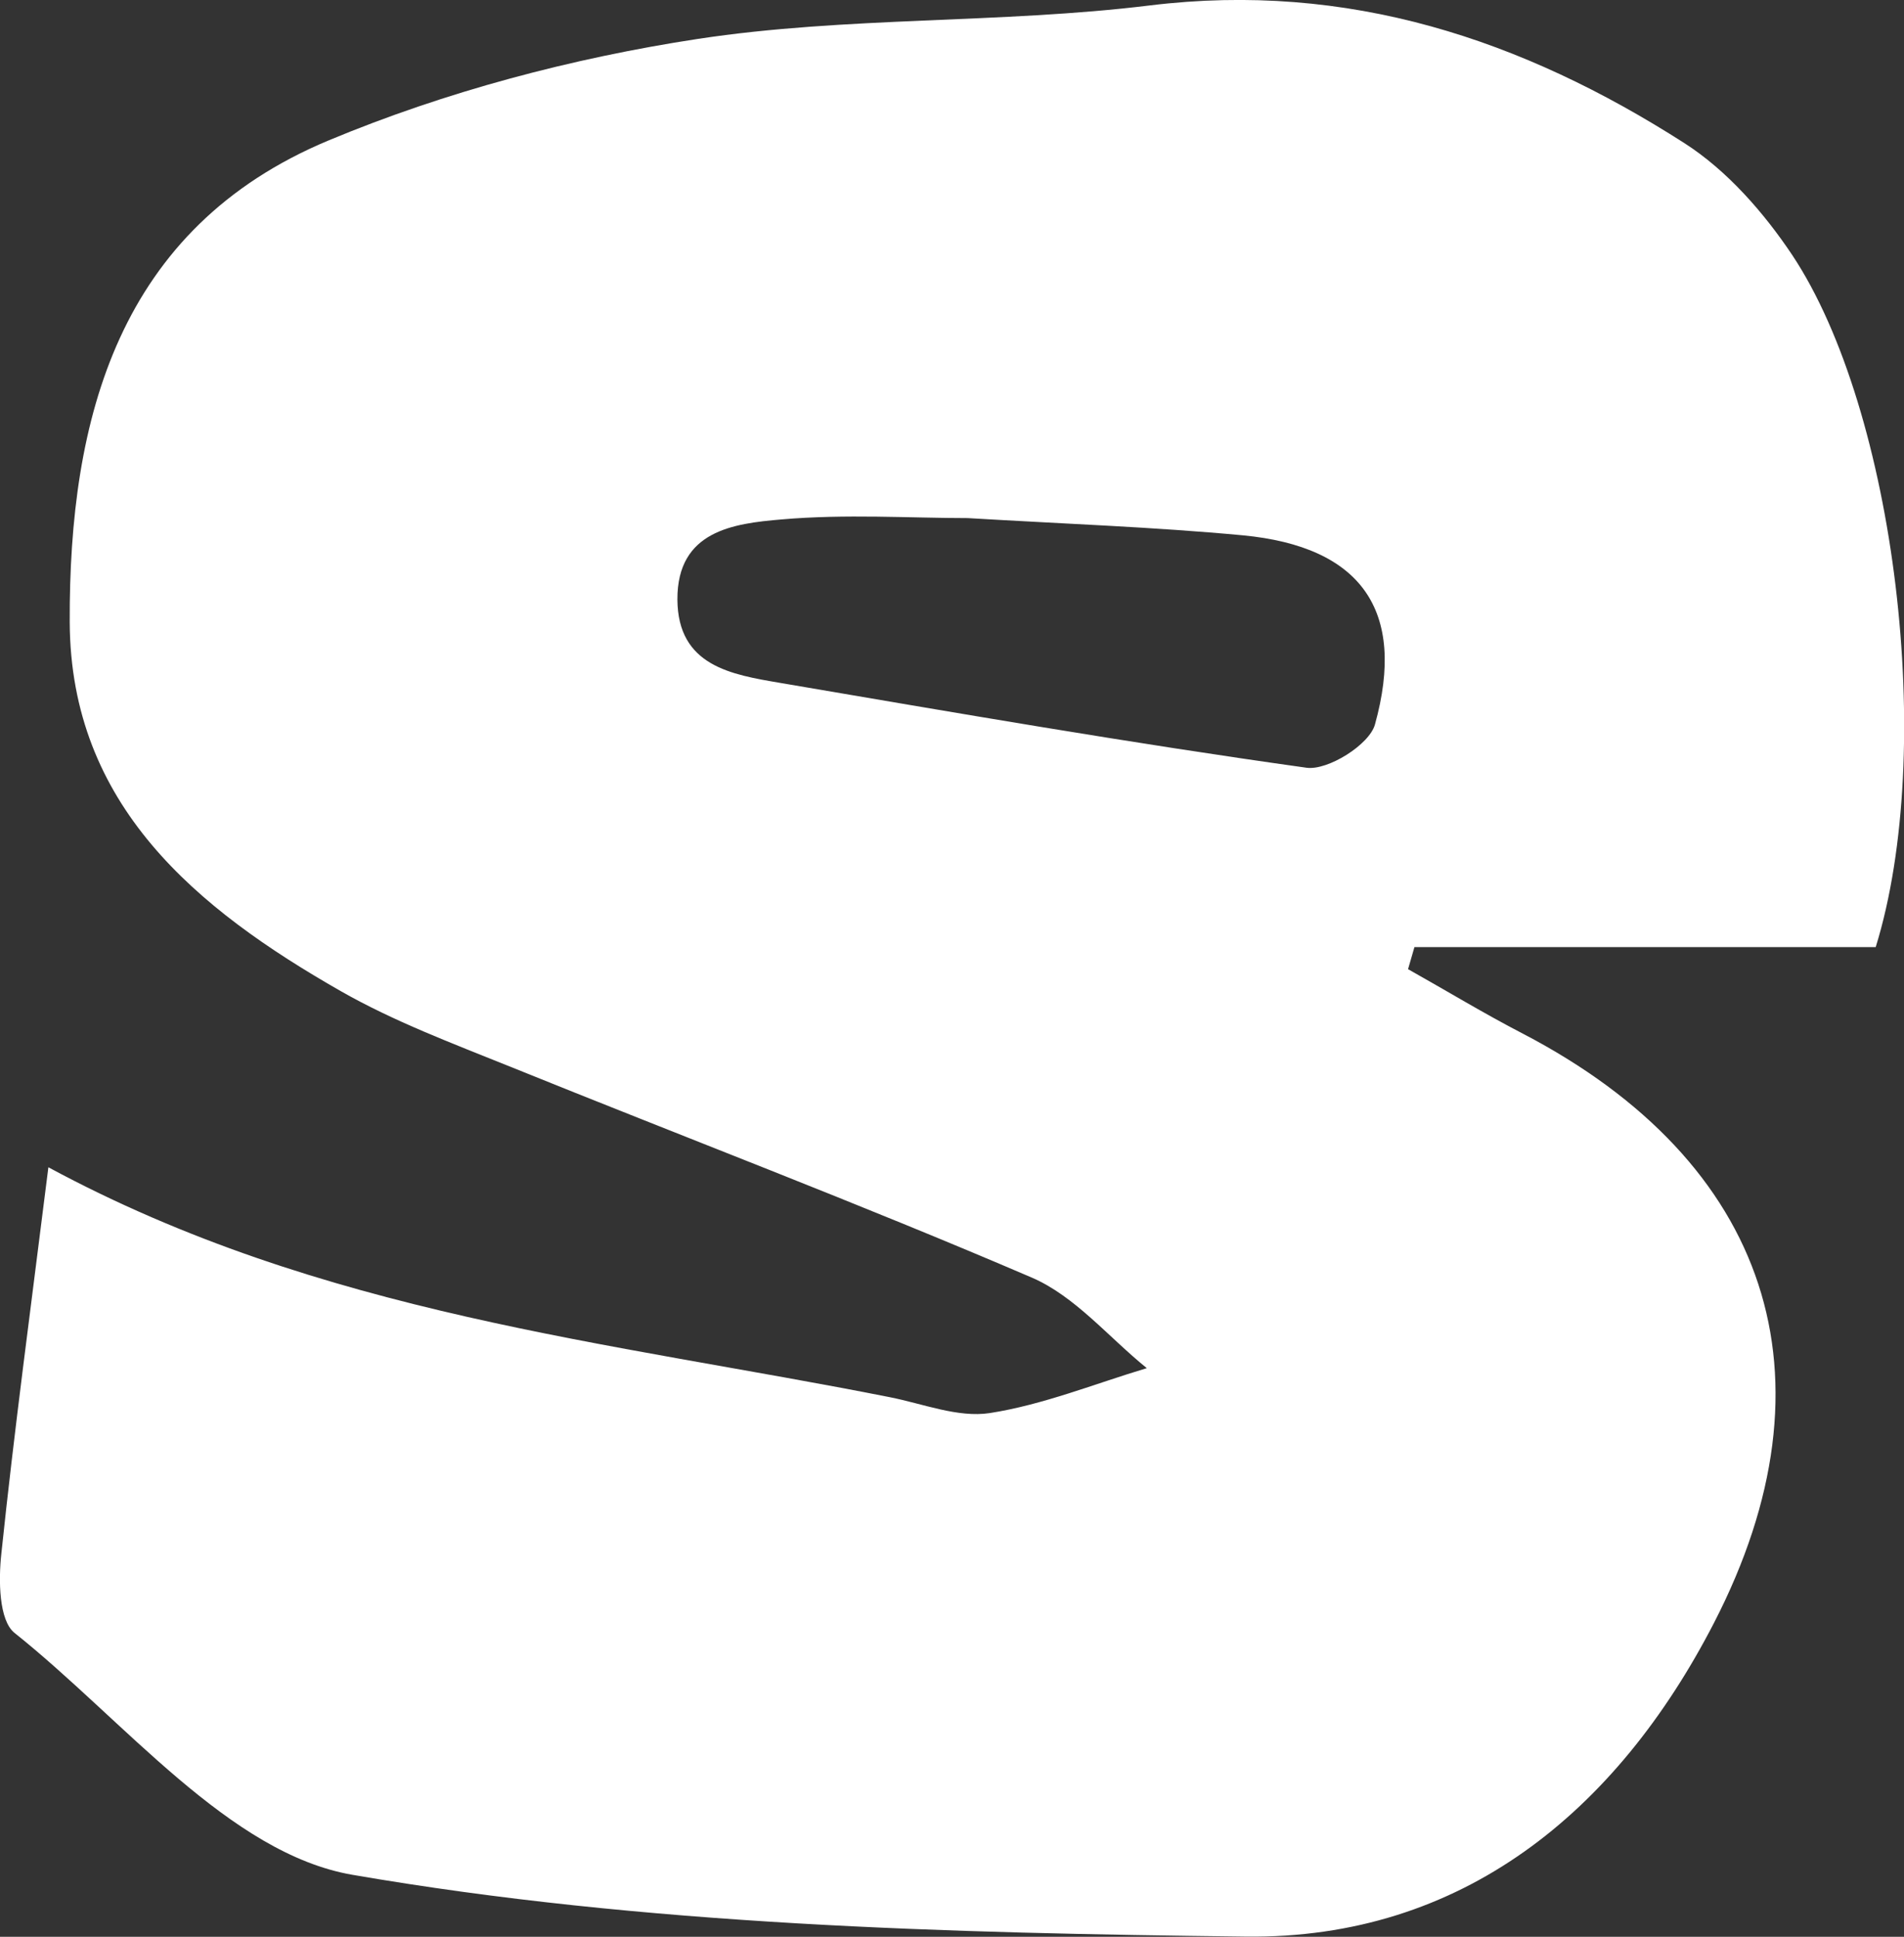 <?xml version="1.0" encoding="UTF-8"?>
<svg id="_레이어_2" data-name="레이어 2" xmlns="http://www.w3.org/2000/svg" viewBox="0 0 98.32 100">
  <rect x="0" y="0" width="98.32" height="100" fill="#333333" stroke="none"/>
  <defs>
    <style>
      .cls-1 {
        fill: #fff;
        stroke-width: 0px;
      }
    </style>
  </defs>
  <g id="_레이어_1-2" data-name="레이어 1">
    <path class="cls-1" d="M2.5,60.27c14.13,7.62,28.98,9,43.45,11.87,1.72.34,3.52,1.07,5.16.82,2.76-.43,5.41-1.51,8.11-2.32-1.97-1.59-3.71-3.72-5.95-4.68-8.9-3.82-17.97-7.26-26.96-10.9-2.95-1.19-5.97-2.32-8.72-3.89-7.45-4.25-13.95-9.6-13.99-19.05-.04-10.52,2.51-20.34,13.37-24.87,6.04-2.52,12.58-4.25,19.06-5.24,7.69-1.17,15.61-.78,23.35-1.73,10.24-1.25,19.23,1.75,27.6,7.11,2.2,1.41,4.1,3.58,5.57,5.78,5.34,8.04,7.45,25.59,4.31,35.73h-23.82c-.11.38-.22.76-.33,1.14,1.98,1.11,3.92,2.29,5.93,3.33,12.7,6.62,16.43,17.71,9.86,30.44-5.03,9.74-13.01,16.31-24.16,16.18-15.42-.18-31.01-.58-46.14-3.19-6.37-1.1-11.79-7.98-17.45-12.49-.81-.65-.83-2.73-.68-4.09.66-6.32,1.51-12.61,2.43-19.96ZM49.96,26.75c-2.94,0-6.3-.22-9.61.07-2.47.21-5.38.58-5.37,4.13.02,3.44,2.79,3.88,5.31,4.31,9.05,1.54,18.09,3.11,27.18,4.38,1.1.15,3.24-1.19,3.53-2.23,1.64-5.9-.72-9.19-6.82-9.77-4.58-.43-9.19-.59-14.21-.89Z"/>
  </g>
</svg>